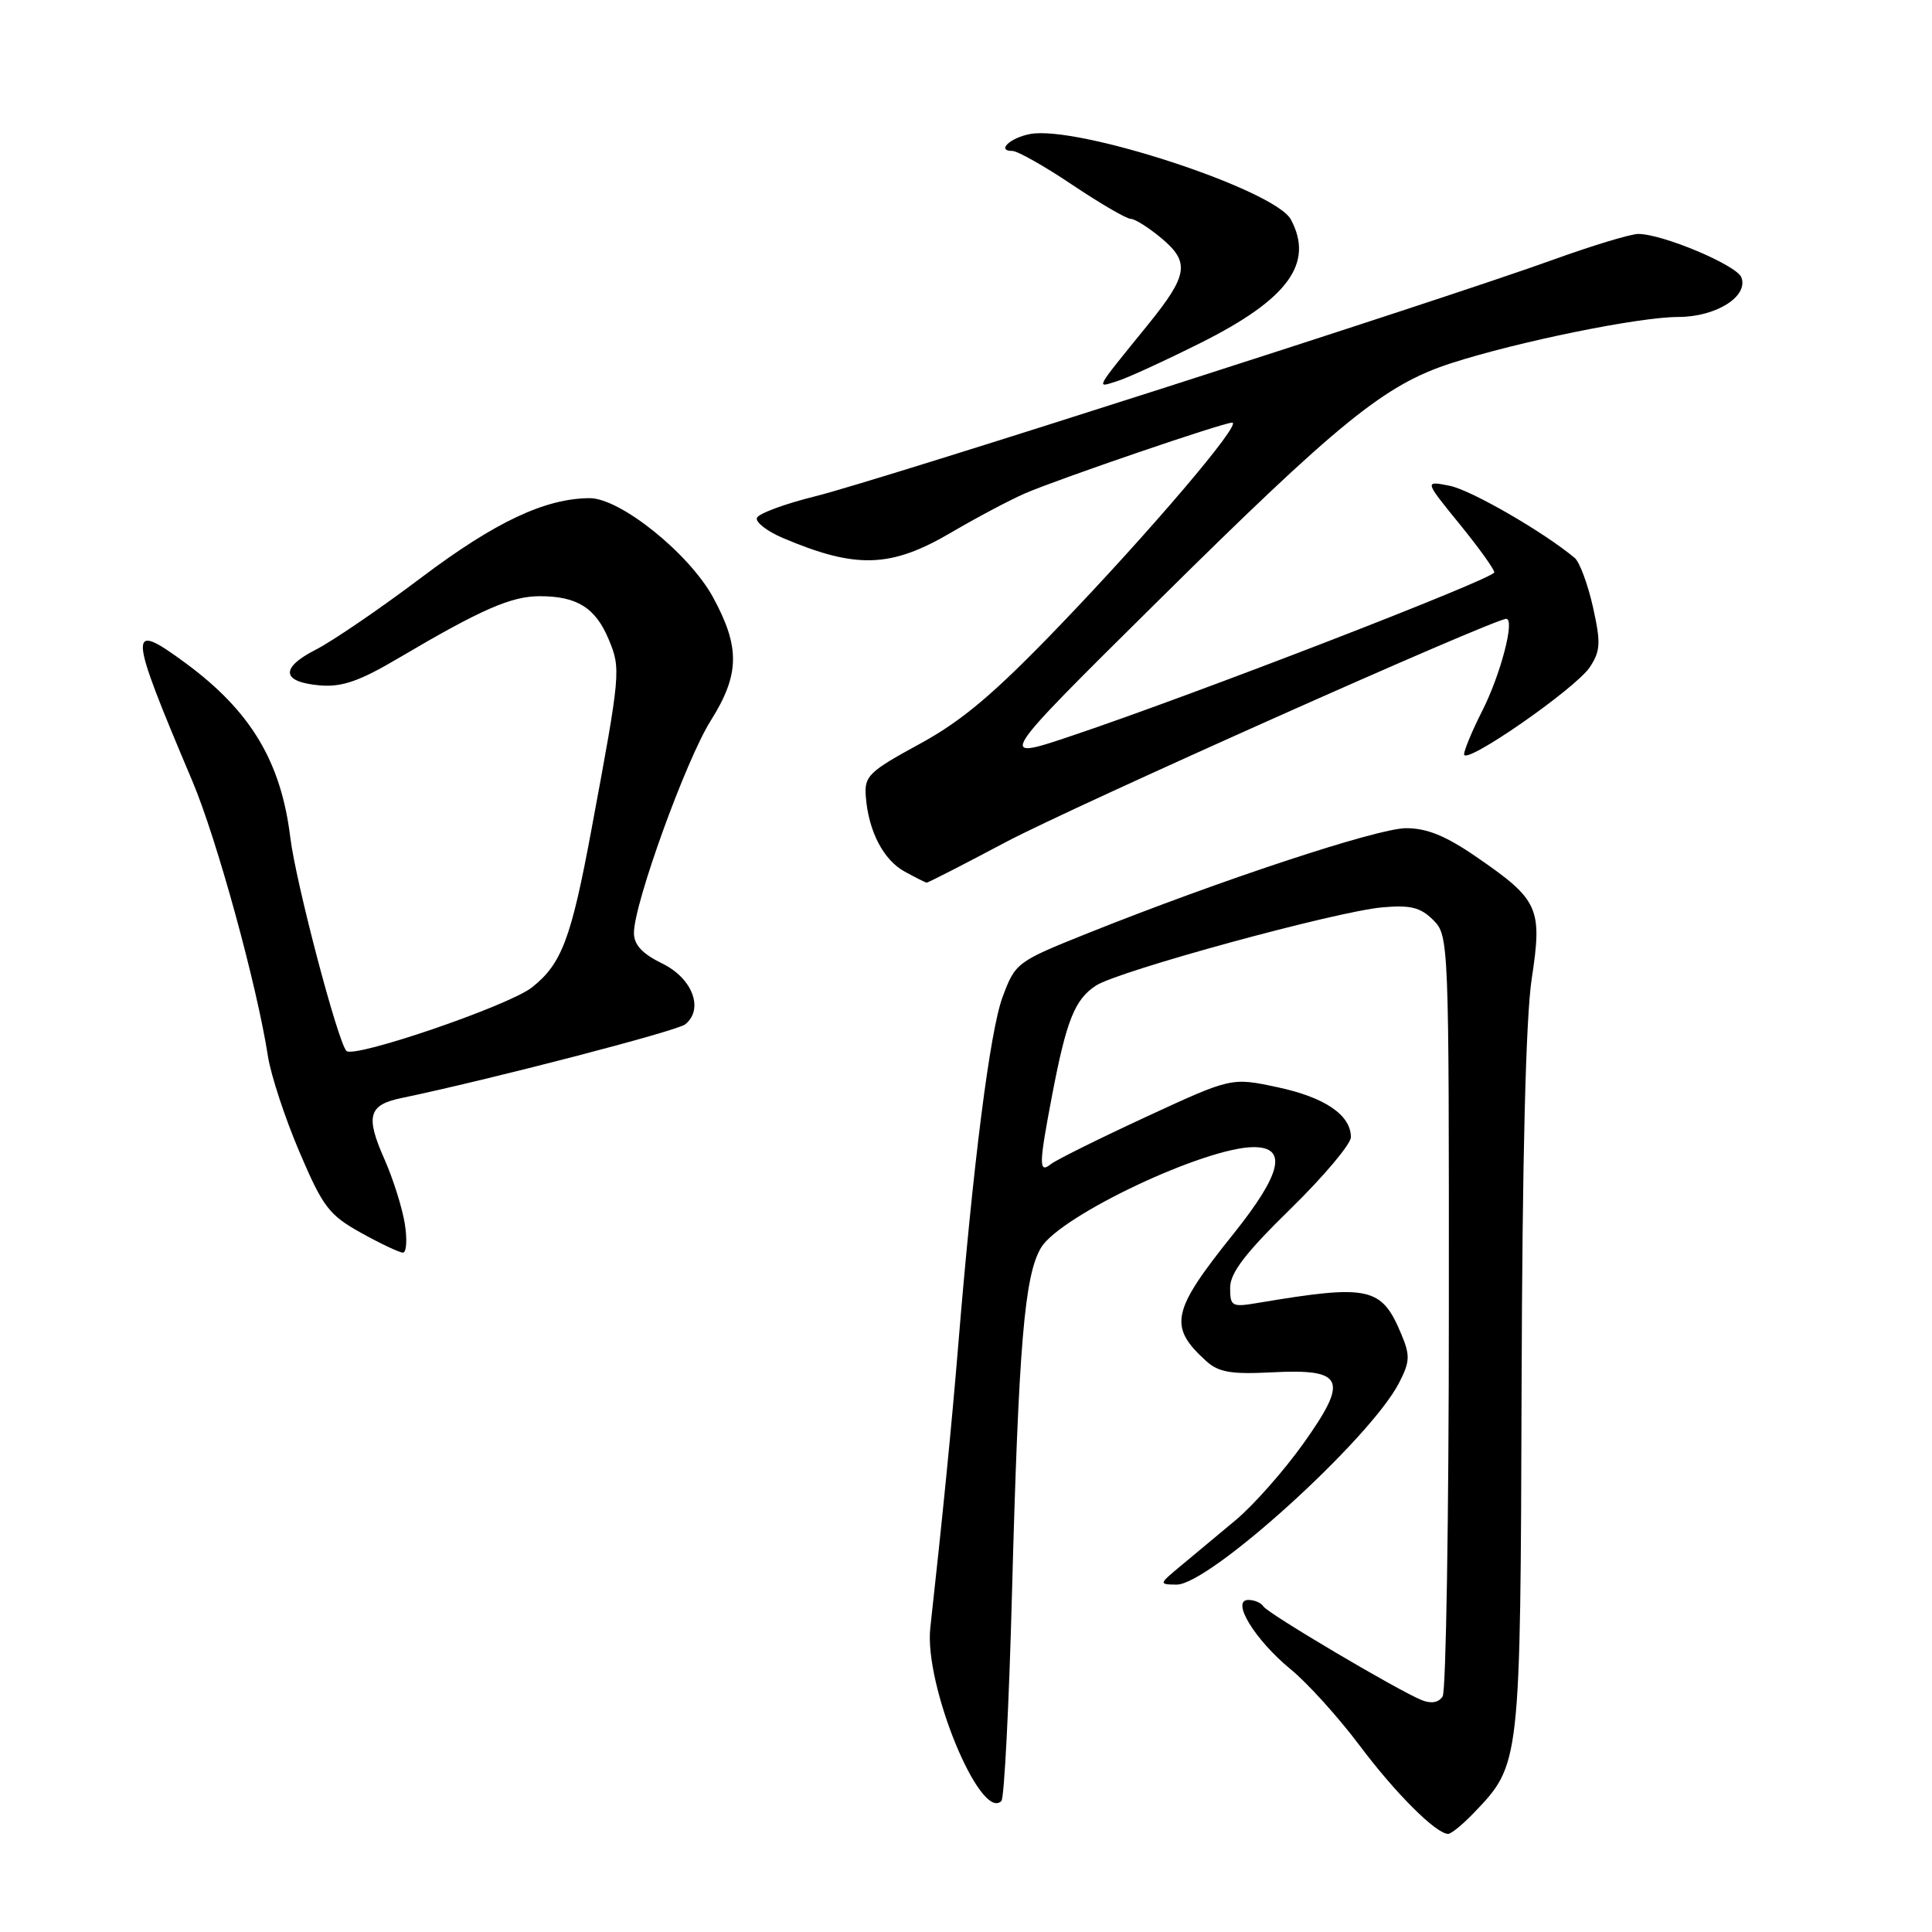 <?xml version="1.0" encoding="UTF-8" standalone="no"?>
<!DOCTYPE svg PUBLIC "-//W3C//DTD SVG 1.1//EN" "http://www.w3.org/Graphics/SVG/1.1/DTD/svg11.dtd" >
<svg xmlns="http://www.w3.org/2000/svg" xmlns:xlink="http://www.w3.org/1999/xlink" version="1.1" viewBox="0 0 256 256">
 <g >
 <path fill="currentColor"
d=" M 195.26 240.25 C 201.49 233.75 201.46 233.96 201.62 183.50 C 201.71 153.54 202.18 134.78 202.96 129.69 C 204.39 120.32 203.91 119.24 195.65 113.56 C 191.57 110.75 189.07 109.73 186.29 109.74 C 182.48 109.76 161.63 116.65 144.03 123.70 C 134.72 127.43 134.53 127.58 132.84 132.13 C 131.17 136.64 128.93 154.27 126.95 178.50 C 126.09 188.97 124.90 200.97 123.27 215.70 C 122.43 223.26 129.90 241.43 132.69 238.64 C 133.07 238.27 133.70 225.93 134.09 211.23 C 134.98 178.04 135.75 168.94 137.96 165.30 C 140.55 161.05 159.71 152.00 166.13 152.00 C 170.65 152.00 169.81 155.54 163.41 163.53 C 155.21 173.75 154.78 175.77 159.84 180.36 C 161.48 181.84 163.15 182.12 168.55 181.84 C 178.13 181.35 178.76 182.78 172.67 191.32 C 170.10 194.92 166.08 199.46 163.75 201.41 C 161.41 203.36 158.15 206.08 156.50 207.45 C 153.54 209.91 153.53 209.94 155.89 209.97 C 160.21 210.03 181.50 190.73 185.37 183.26 C 186.83 180.44 186.87 179.61 185.67 176.76 C 183.07 170.52 181.42 170.17 166.75 172.63 C 163.21 173.23 163.00 173.12 163.00 170.63 C 163.00 168.66 165.01 166.04 171.00 160.18 C 175.40 155.88 179.00 151.60 179.00 150.68 C 179.00 147.74 175.53 145.39 169.26 144.06 C 163.17 142.76 163.17 142.76 151.84 148.00 C 145.60 150.89 139.94 153.70 139.25 154.25 C 137.62 155.55 137.64 154.38 139.44 144.97 C 141.32 135.17 142.42 132.43 145.21 130.60 C 148.17 128.66 177.07 120.76 183.16 120.23 C 186.90 119.90 188.23 120.23 189.91 121.91 C 191.97 123.97 192.00 124.61 191.98 173.75 C 191.98 201.11 191.60 224.08 191.16 224.78 C 190.64 225.60 189.64 225.78 188.40 225.28 C 185.26 224.02 167.99 213.80 167.41 212.86 C 167.12 212.39 166.22 212.00 165.42 212.00 C 163.04 212.00 166.27 217.29 171.02 221.19 C 173.25 223.01 177.33 227.53 180.11 231.23 C 184.90 237.62 190.29 243.00 191.89 243.00 C 192.29 243.00 193.81 241.76 195.26 240.25 Z  M 53.64 162.16 C 53.30 160.04 52.09 156.19 50.93 153.58 C 48.41 147.89 48.83 146.40 53.18 145.50 C 64.81 143.08 89.72 136.61 90.80 135.73 C 93.30 133.70 91.76 129.63 87.75 127.67 C 85.09 126.37 84.00 125.19 84.00 123.61 C 84.00 119.76 90.89 100.71 94.17 95.50 C 98.02 89.38 98.09 85.78 94.49 79.16 C 91.32 73.34 82.18 65.99 78.12 66.01 C 72.24 66.04 65.63 69.15 55.91 76.47 C 50.41 80.62 44.09 84.93 41.89 86.06 C 37.07 88.51 37.28 90.38 42.41 90.82 C 45.33 91.06 47.64 90.26 52.83 87.19 C 63.76 80.74 67.73 79.00 71.53 79.00 C 76.46 79.00 78.90 80.53 80.65 84.71 C 82.29 88.62 82.24 89.14 78.37 109.92 C 75.68 124.42 74.42 127.73 70.48 130.84 C 67.38 133.28 46.87 140.29 45.90 139.25 C 44.74 138.01 39.19 116.89 38.47 111.00 C 37.24 100.91 33.23 94.23 24.60 87.87 C 16.86 82.18 16.93 83.27 25.49 103.50 C 28.73 111.17 34.05 130.54 35.51 140.00 C 35.90 142.47 37.76 148.15 39.67 152.62 C 42.78 159.92 43.59 160.99 47.81 163.34 C 50.39 164.78 52.90 165.96 53.38 165.98 C 53.86 165.99 53.98 164.27 53.64 162.16 Z  M 133.28 111.58 C 142.23 106.84 197.90 82.00 199.59 82.00 C 200.77 82.00 198.85 89.36 196.42 94.16 C 195.09 96.79 194.00 99.39 194.00 99.95 C 194.00 101.50 208.80 91.23 210.67 88.39 C 212.08 86.23 212.13 85.17 211.07 80.41 C 210.39 77.40 209.31 74.49 208.67 73.94 C 204.61 70.53 194.94 64.94 192.10 64.37 C 188.73 63.70 188.73 63.70 193.36 69.39 C 195.91 72.52 198.00 75.42 198.00 75.84 C 198.00 76.66 158.58 91.92 142.15 97.45 C 131.97 100.88 131.97 100.88 153.24 79.83 C 177.45 55.87 183.45 50.99 192.25 48.14 C 201.08 45.28 217.16 42.00 222.37 42.00 C 227.38 42.00 231.71 39.28 230.74 36.75 C 230.11 35.13 220.30 31.00 217.08 31.00 C 216.07 31.00 211.02 32.53 205.87 34.39 C 191.23 39.69 116.35 63.70 108.07 65.75 C 103.98 66.76 100.48 68.06 100.29 68.63 C 100.10 69.20 101.64 70.39 103.72 71.28 C 113.42 75.40 118.02 75.26 125.99 70.59 C 129.41 68.58 133.85 66.23 135.86 65.36 C 140.36 63.42 162.08 56.00 163.27 56.00 C 164.67 56.00 152.42 70.40 140.33 82.98 C 131.69 91.96 127.49 95.51 121.83 98.59 C 115.13 102.24 114.52 102.83 114.72 105.50 C 115.06 110.11 117.05 113.96 119.89 115.50 C 121.32 116.28 122.63 116.94 122.78 116.96 C 122.94 116.98 127.67 114.56 133.28 111.58 Z  M 159.14 45.41 C 170.67 39.64 174.15 34.88 171.05 29.09 C 168.93 25.14 142.76 16.56 136.48 17.76 C 133.82 18.27 132.01 20.00 134.14 20.00 C 134.83 20.00 138.41 22.02 142.10 24.50 C 145.79 26.97 149.27 29.00 149.83 29.00 C 150.39 29.00 152.24 30.18 153.95 31.61 C 157.69 34.76 157.41 36.48 152.13 43.00 C 144.92 51.89 145.20 51.39 148.01 50.51 C 149.38 50.09 154.39 47.79 159.14 45.41 Z "/>
</g>
</svg>